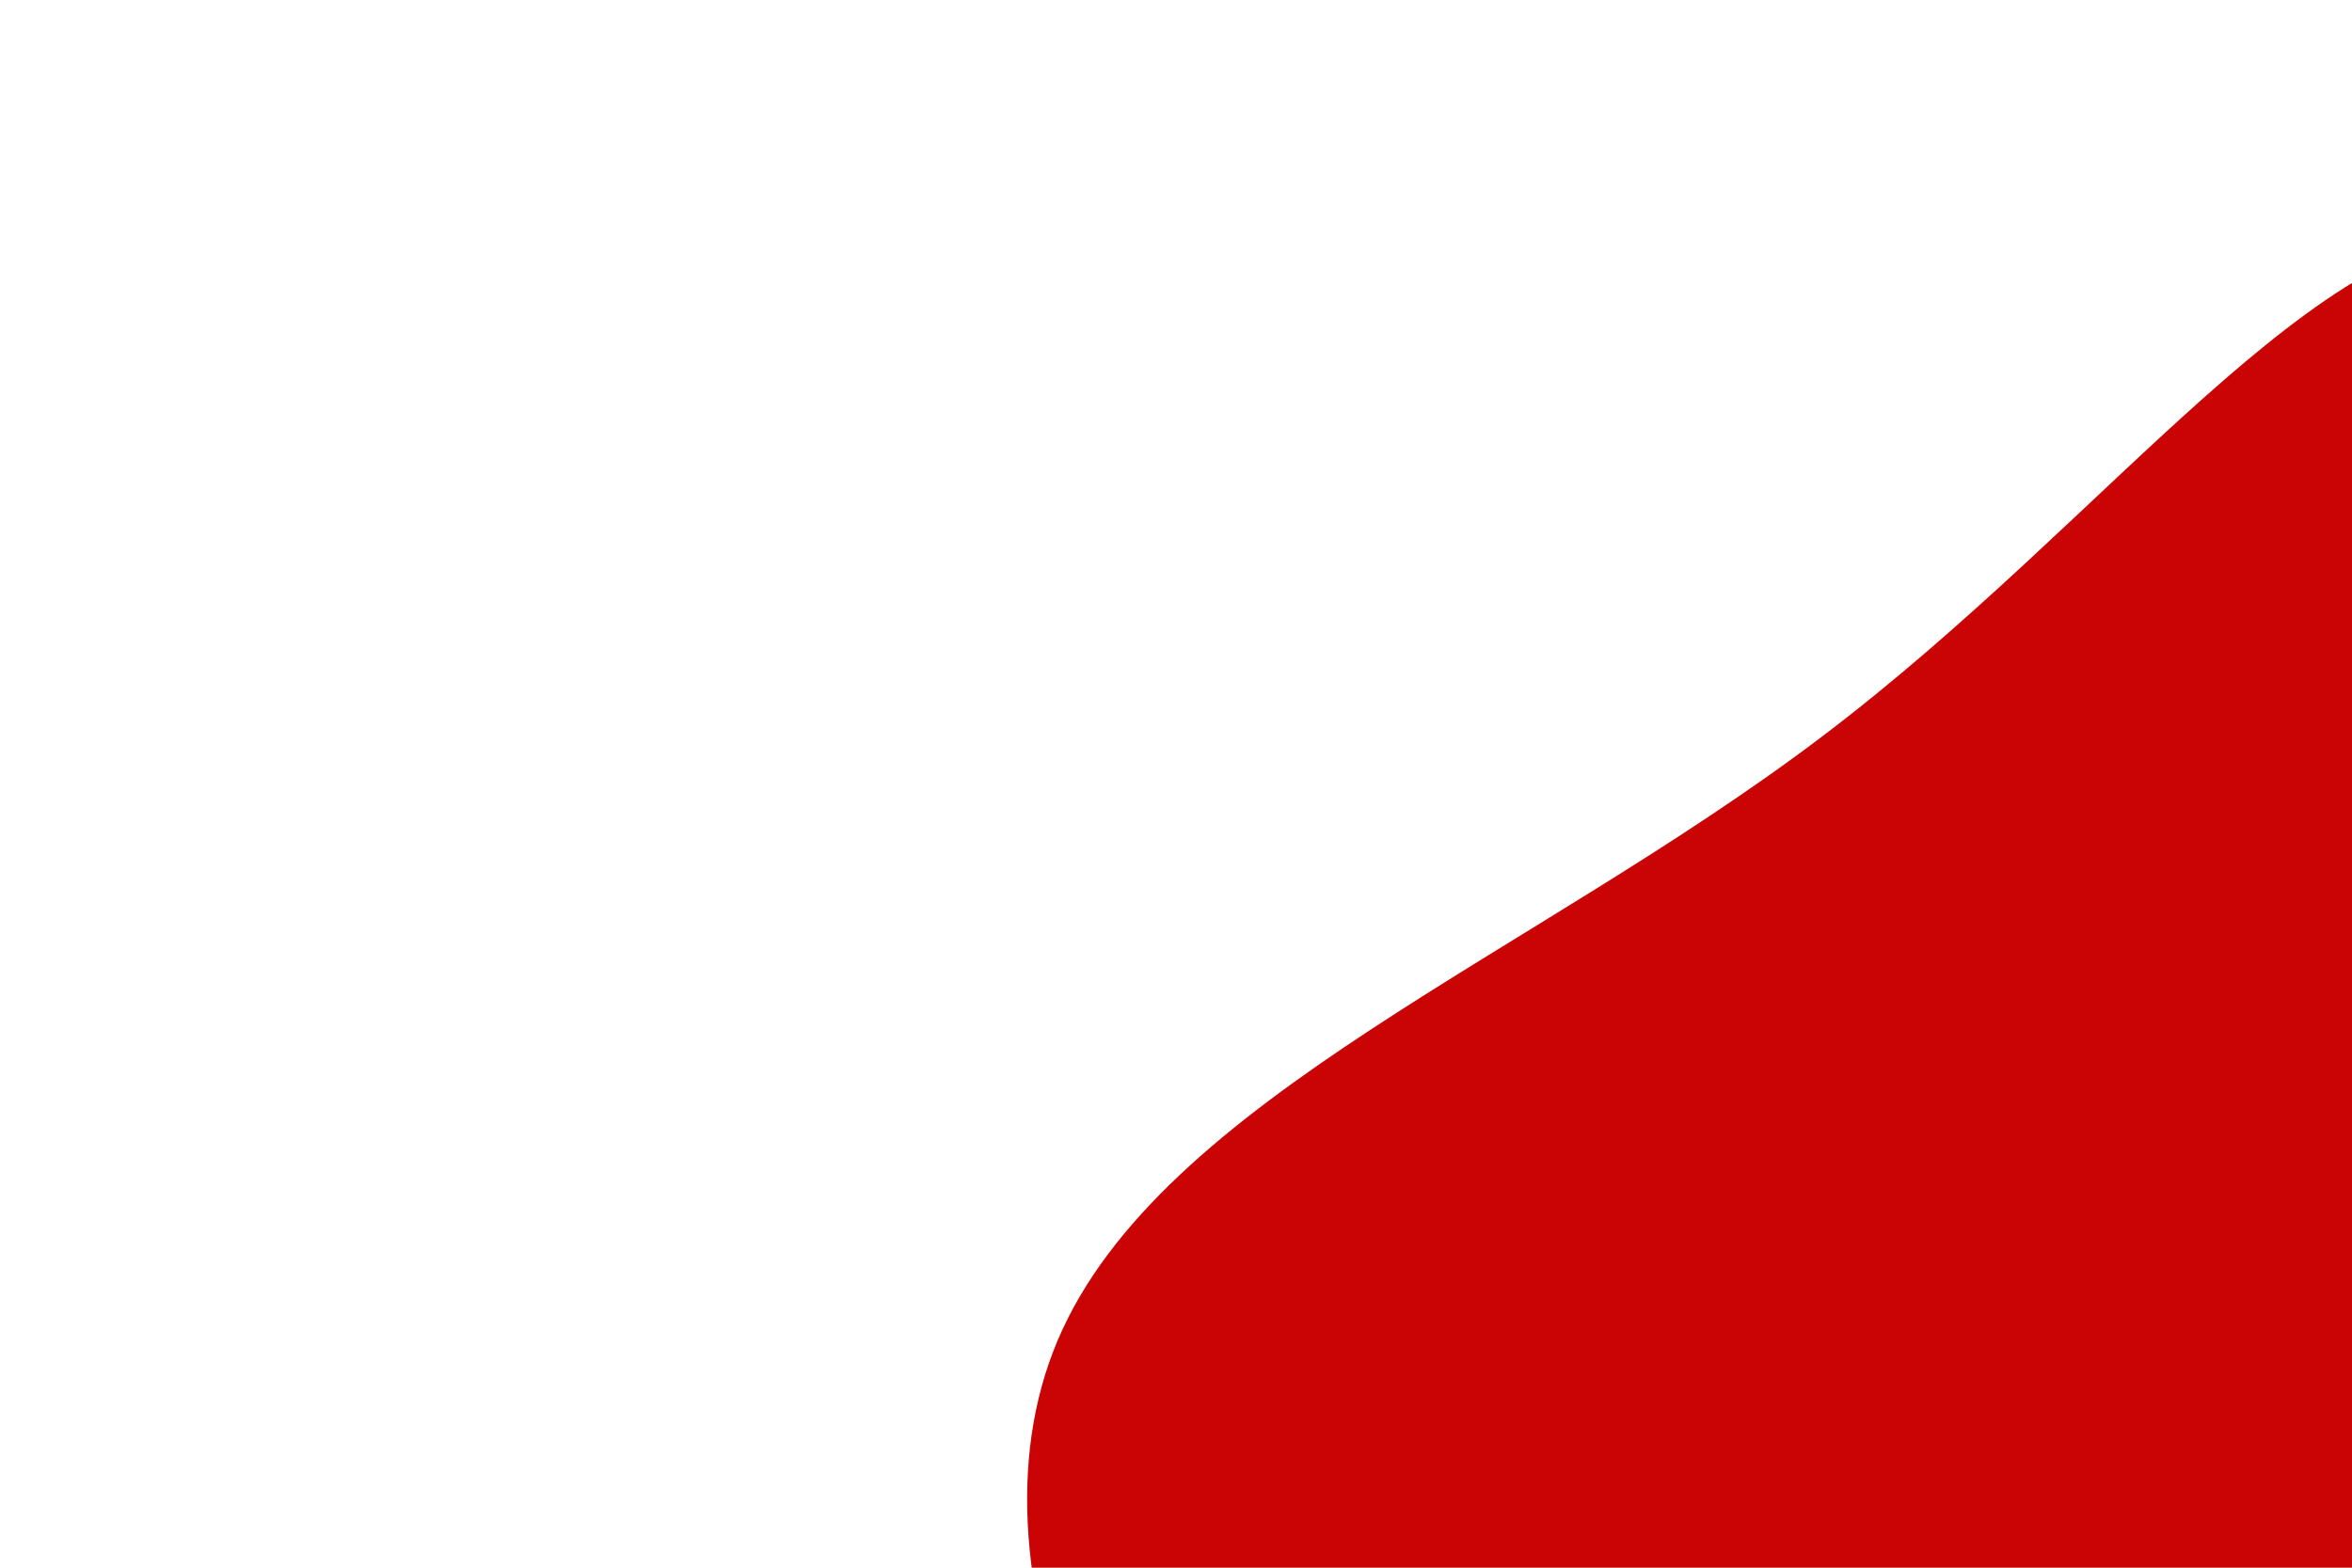 <svg id="visual" viewBox="0 0 900 600" width="900" height="600" xmlns="http://www.w3.org/2000/svg" xmlns:xlink="http://www.w3.org/1999/xlink" version="1.1"><rect x="0" y="0" width="900" height="600" fill="#ffffff"></rect><g transform="translate(965.81 592.823)"><path d="M230.1 -290.9C315.7 -202.5 414.4 -146.5 436.2 -69.9C458.1 6.7 403.1 103.8 355.5 223.1C307.9 342.3 267.7 483.6 186.9 512.6C106.1 541.6 -15.2 458.3 -131.6 399.4C-248 340.6 -359.6 306.3 -447.6 224.3C-535.7 142.3 -600.2 12.5 -561.1 -79.8C-522 -172.1 -379.3 -227 -268.5 -311C-157.7 -394.9 -78.8 -508 -3.3 -504.1C72.3 -500.2 144.6 -379.4 230.1 -290.9" fill="#ca0404"></path></g></svg>